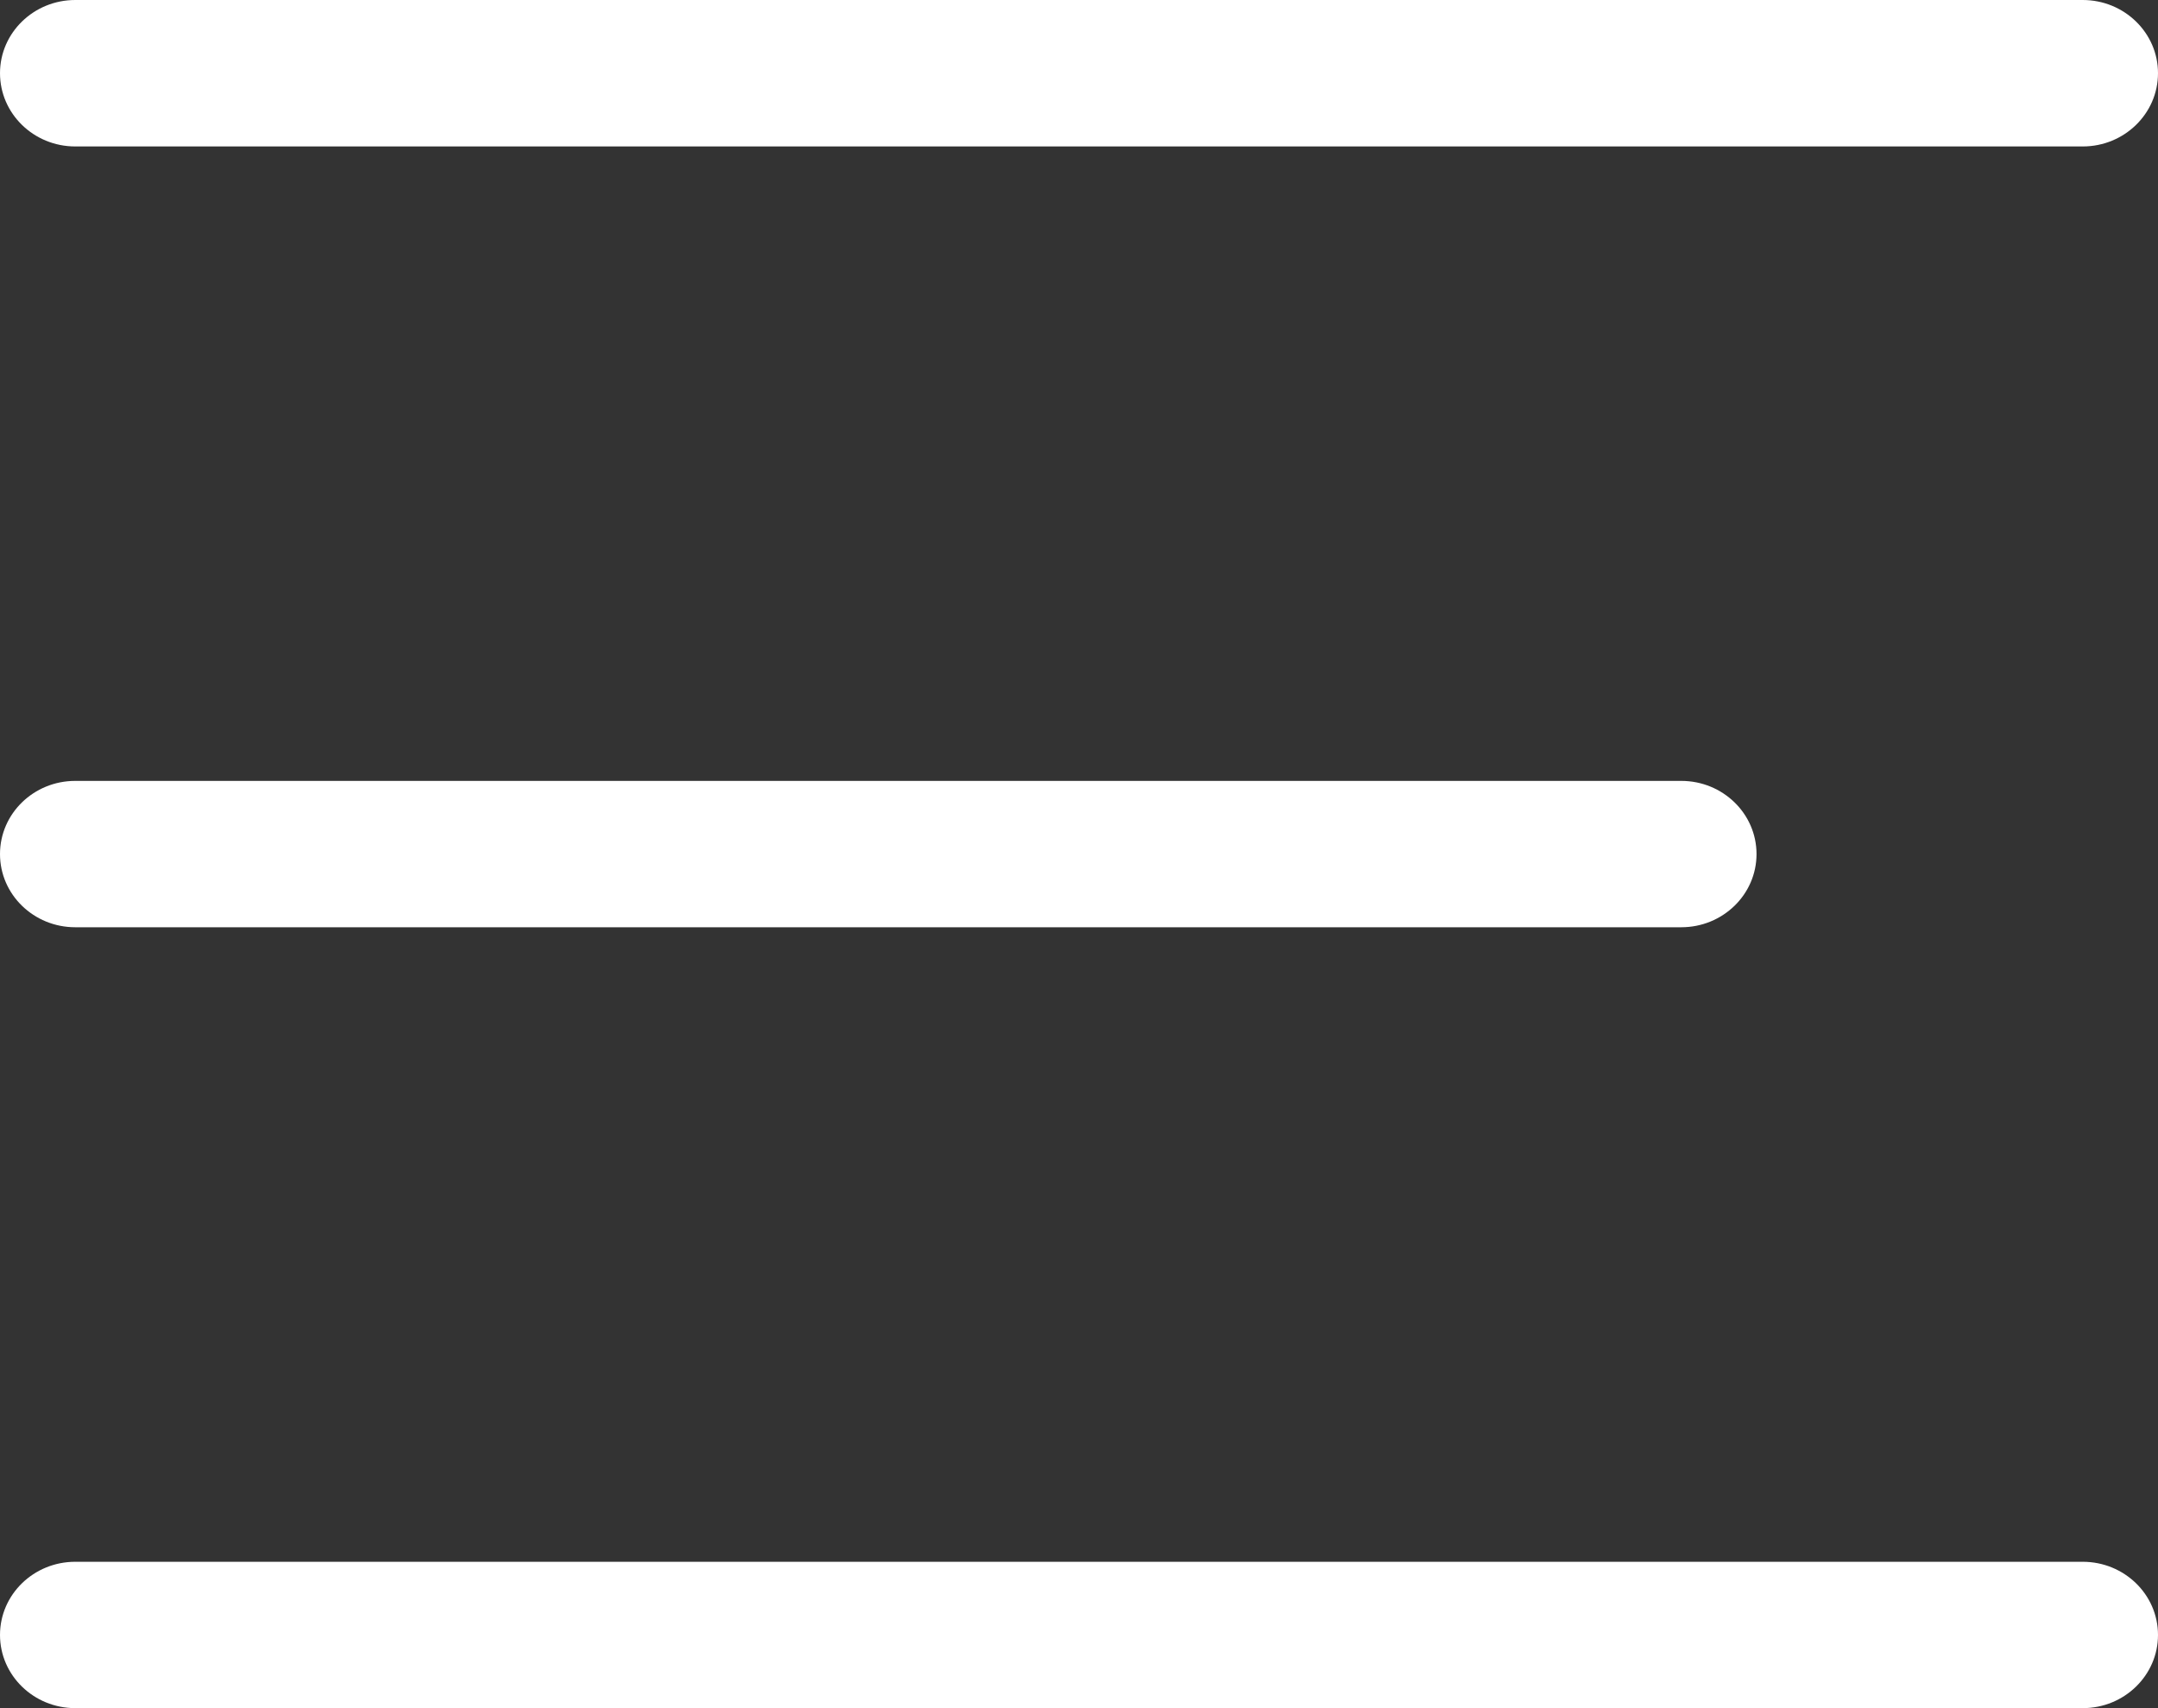 <svg width="24" height="19" viewBox="0 0 24 19" fill="none" xmlns="http://www.w3.org/2000/svg">
<rect x="0" y="0" width="24" height="19" fill="#333333" stroke="none"/>
<path fill-rule="evenodd" clip-rule="evenodd" d="M23.163 0C23.625 0 24 0.365 24 0.814C24 1.264 23.625 1.629 23.163 1.629H0.837C0.375 1.629 2.05993e-05 1.264 2.05993e-05 0.814C2.05993e-05 0.365 0.375 0 0.837 0H23.163ZM19.535 9.5C19.535 9.05 19.16 8.686 18.698 8.686H0.837C0.375 8.686 0 9.05 0 9.5C0 9.95 0.375 10.314 0.837 10.314H18.698C19.16 10.314 19.535 9.95 19.535 9.5ZM24 18.186C24 17.736 23.625 17.372 23.163 17.372H0.837C0.375 17.372 2.05993e-05 17.736 2.05993e-05 18.186C2.05993e-05 18.635 0.375 19 0.837 19H23.163C23.625 19 24 18.635 24 18.186Z" fill="white"/>
</svg>
